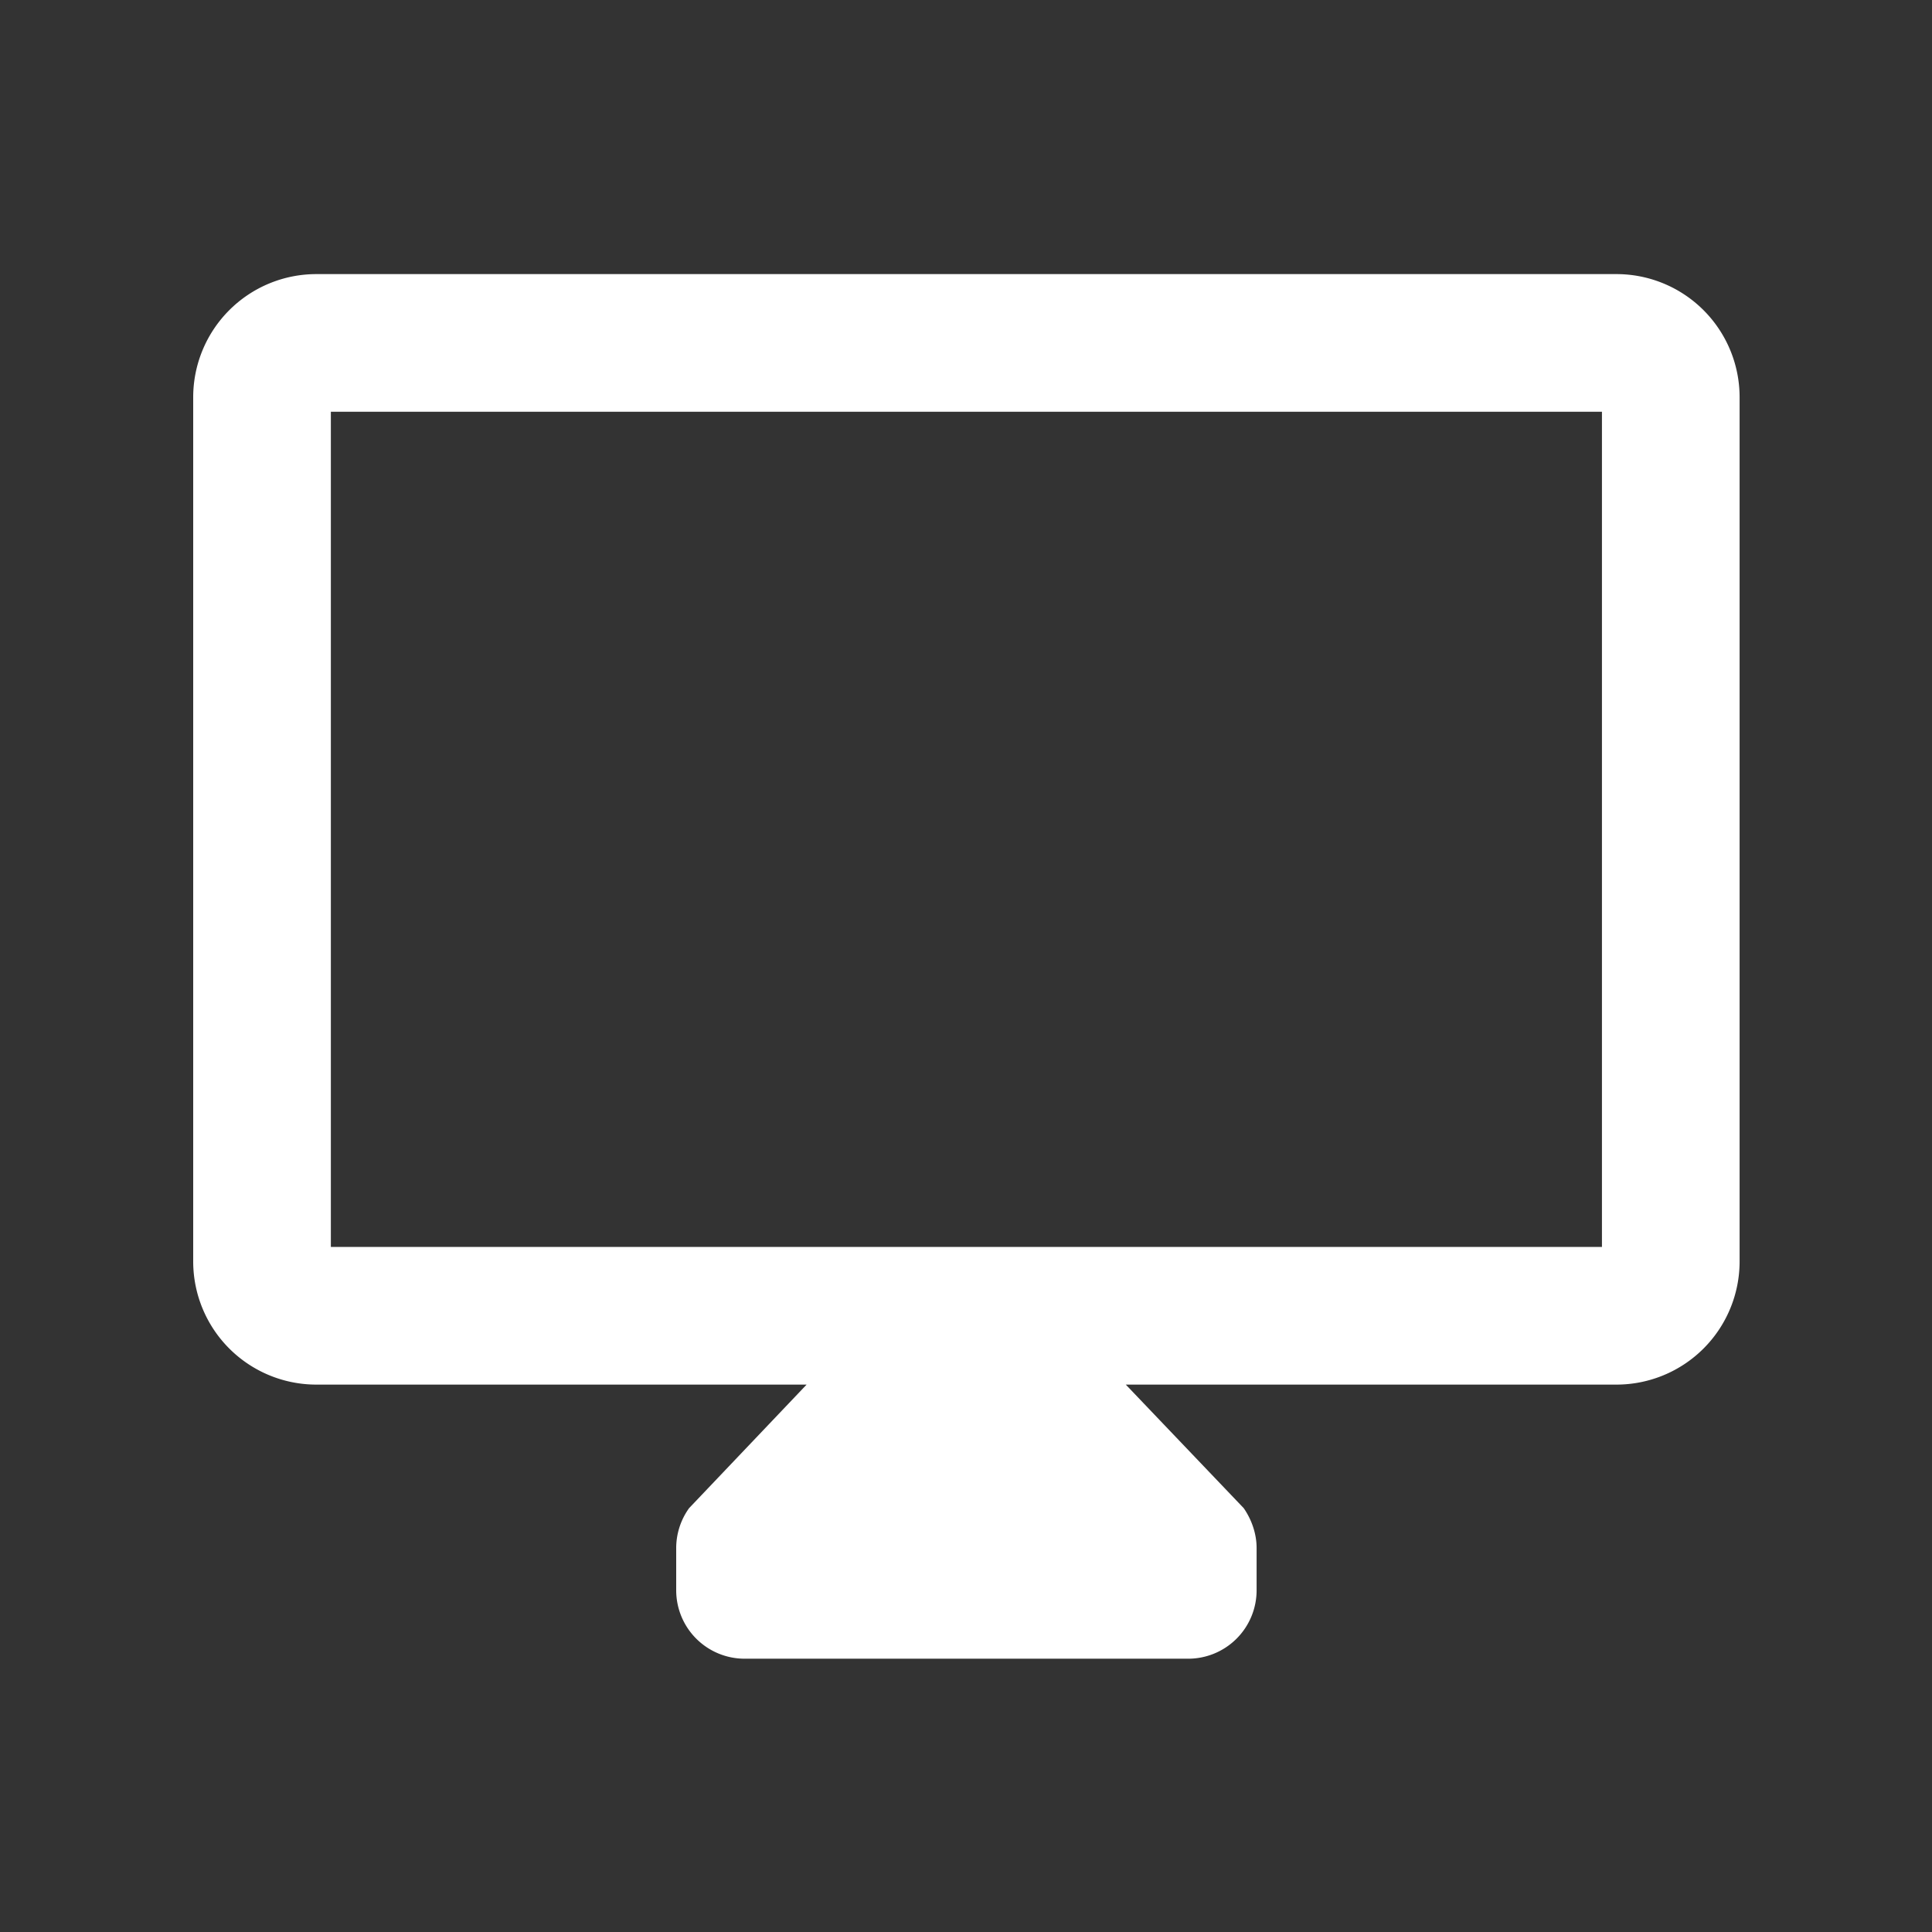 <svg xmlns="http://www.w3.org/2000/svg" xml:space="preserve" style="enable-background:new 0 0 480 480" viewBox="0 0 480 480"><rect x="0" y="0" width="480" height="480" fill="#333333" stroke="none"/><path d="M353.6 20.1h-323A30.6 30.6 0 0 0 0 50.7v214.6A30.6 30.6 0 0 0 30.6 296h121.8l-29.2 30.7a17 17 0 0 0-3.2 10V347a17 17 0 0 0 17 17.1h110a17 17 0 0 0 17.2-17v-10.5c0-3.5-1.2-7-3.2-9.9L231.7 296h121.9a30.6 30.6 0 0 0 30.6-30.6V50.7a30.6 30.6 0 0 0-30.6-30.6zM350 261.8H34.2V54.3H350v207.5z" style="fill:#fff" transform="translate(48 48)"/></svg>